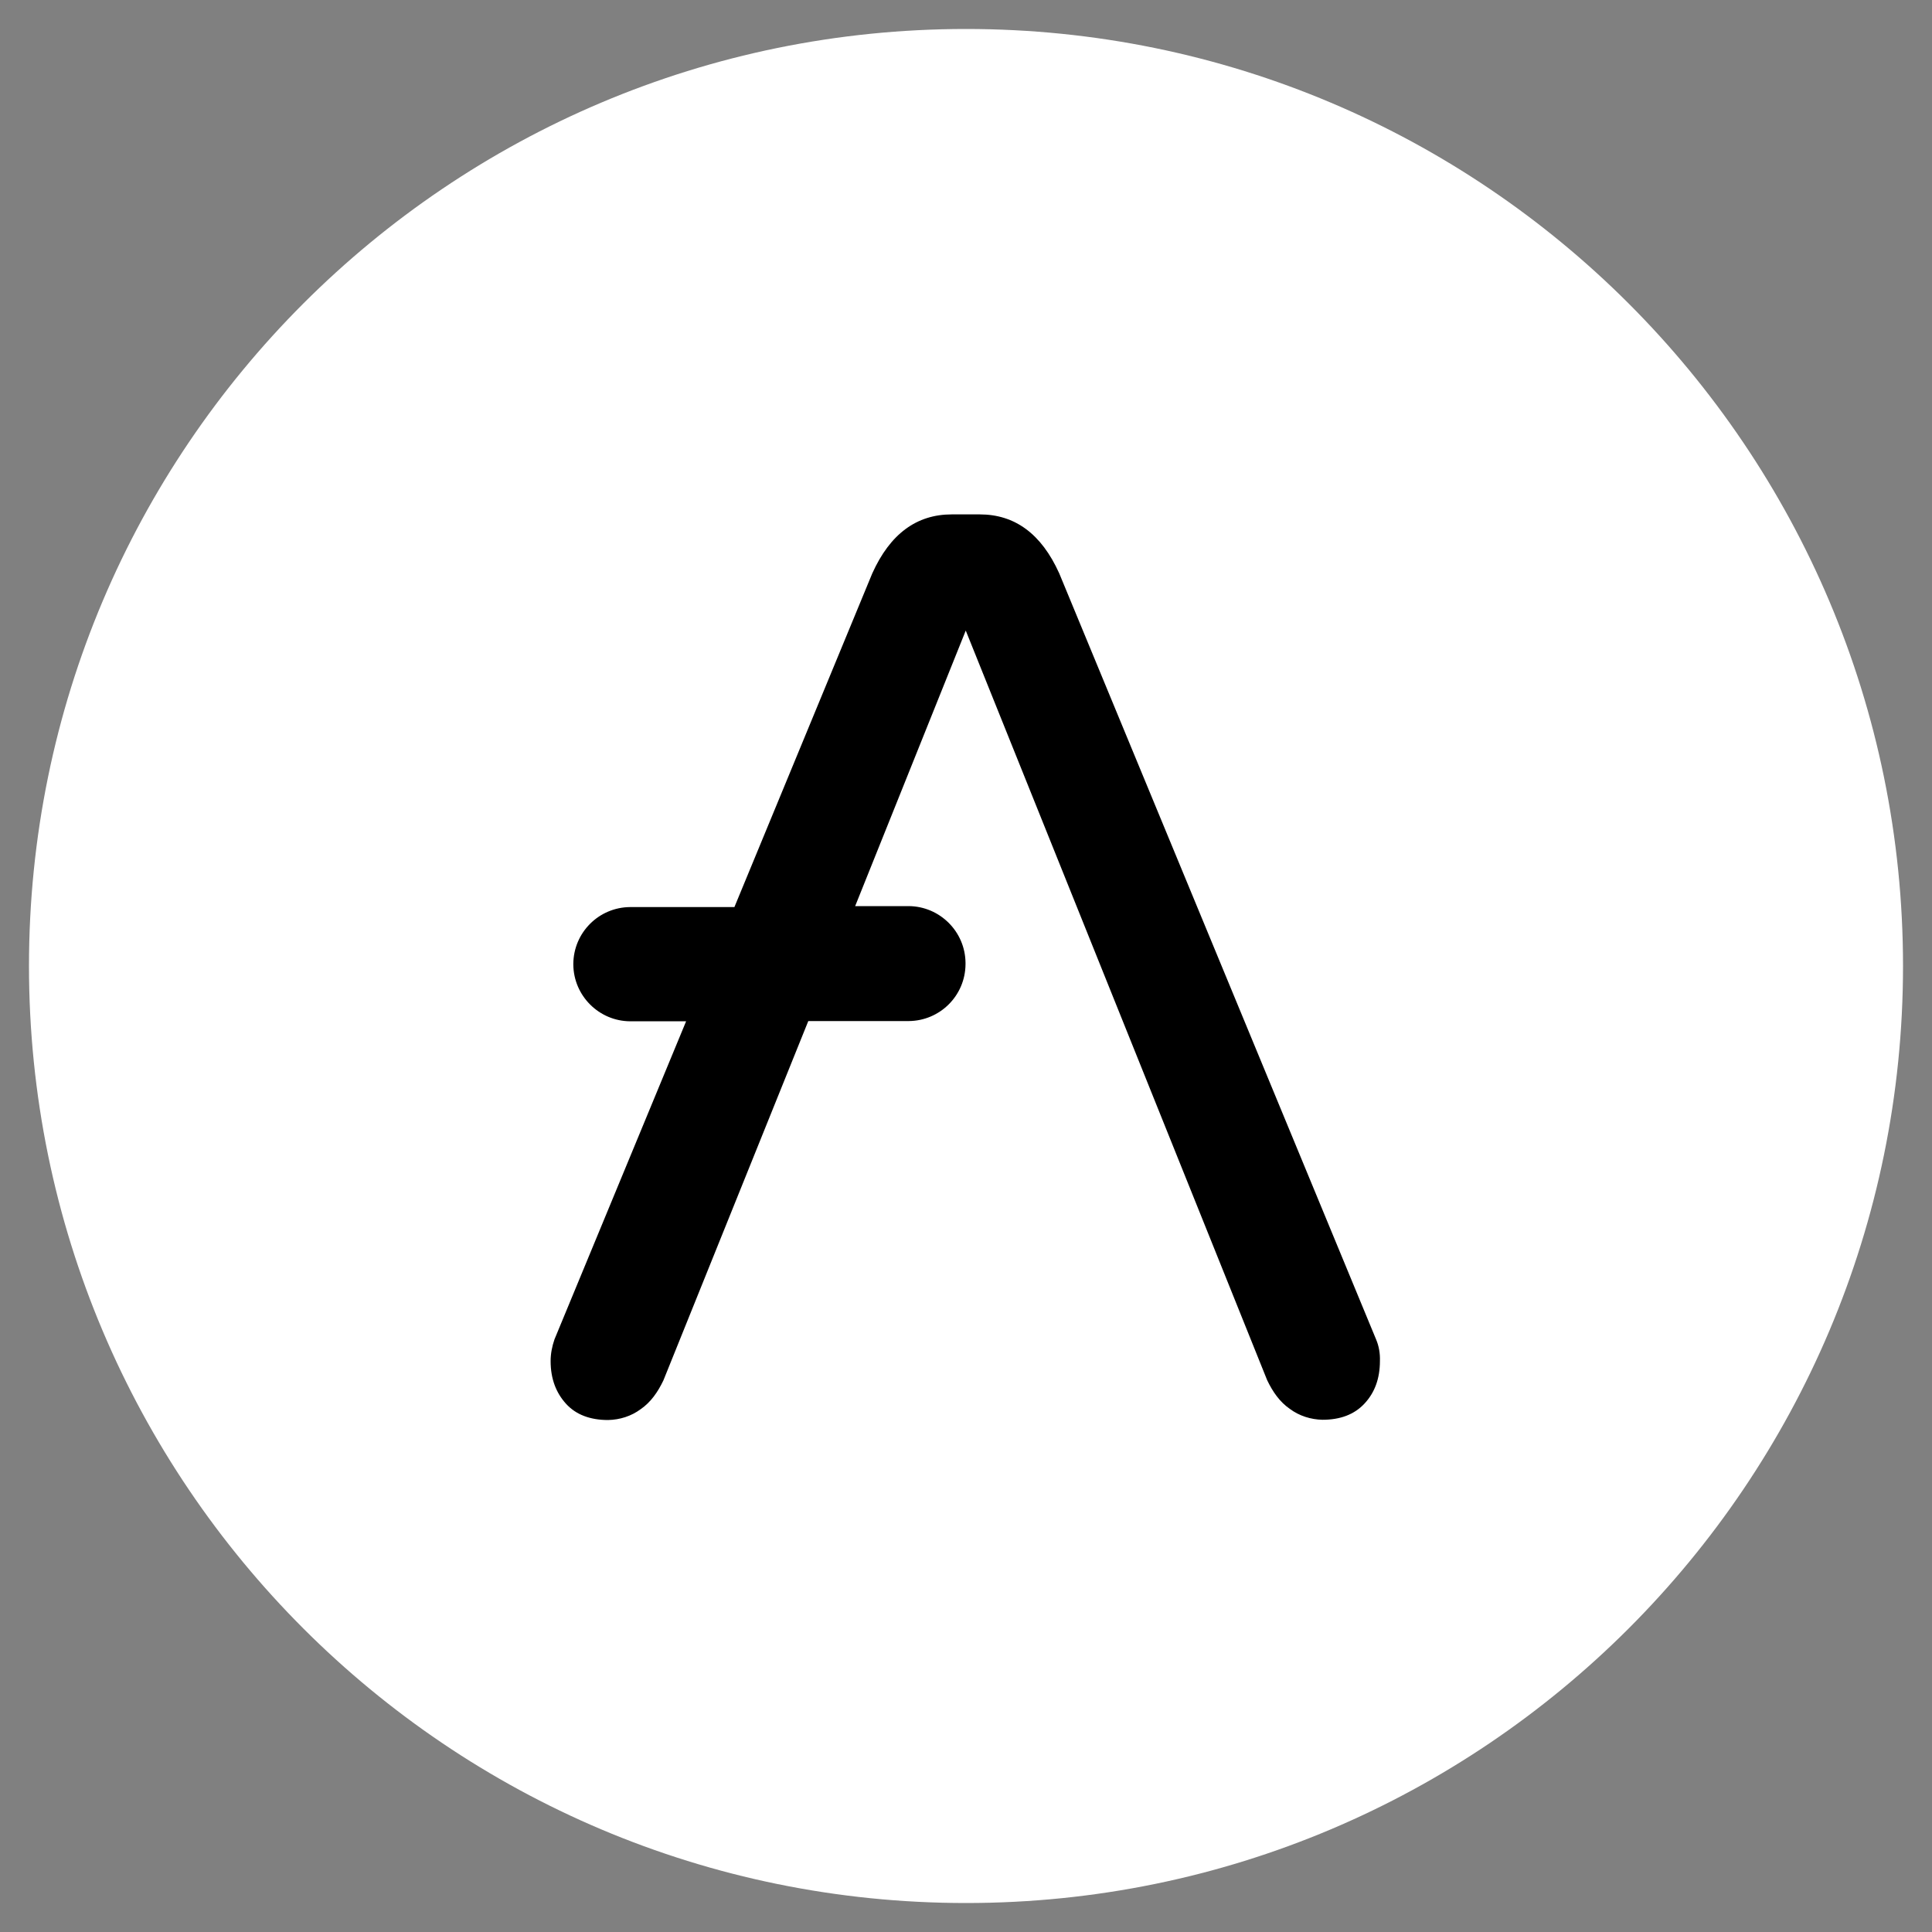 <svg width="100" height="100" viewBox="0 0 100 100" fill="none" xmlns="http://www.w3.org/2000/svg">
<rect x="0" y="0" width="100" height="100" fill="#808080" stroke="none"/>
<g clip-path="url(#clip0_944_11254)">
<mask id="mask0_944_11254" style="mask-type:luminance" maskUnits="userSpaceOnUse" x="0" y="0" width="100" height="100">
<path d="M100 0H0V100H100V0Z" fill="white"/>
</mask>
<g mask="url(#mask0_944_11254)">
<path d="M50 98.5C76.786 98.5 98.5 76.786 98.5 50C98.5 23.214 76.786 1.5 50 1.5C23.214 1.5 1.5 23.214 1.5 50C1.5 76.786 23.214 98.5 50 98.5Z" fill="white"/>
<path d="M71.225 69.325L54.825 29.675C53.9 27.625 52.525 26.625 50.712 26.625H49.263C47.45 26.625 46.075 27.625 45.15 29.675L38.013 46.95H32.612C31 46.962 29.688 48.263 29.675 49.888V49.925C29.688 51.538 31 52.85 32.612 52.862H35.513L28.7 69.325C28.575 69.688 28.5 70.062 28.5 70.45C28.5 71.375 28.788 72.1 29.3 72.662C29.812 73.225 30.55 73.5 31.475 73.5C32.087 73.487 32.675 73.3 33.163 72.938C33.688 72.575 34.05 72.05 34.337 71.45L41.837 52.85H47.038C48.65 52.837 49.962 51.538 49.975 49.913V49.837C49.962 48.225 48.65 46.913 47.038 46.9H44.263L49.987 32.638L65.588 71.438C65.875 72.037 66.237 72.562 66.763 72.925C67.25 73.287 67.85 73.475 68.45 73.487C69.375 73.487 70.1 73.213 70.625 72.65C71.15 72.088 71.425 71.362 71.425 70.438C71.438 70.062 71.375 69.675 71.225 69.325Z" fill="black"/>
</g>
</g>
<defs>
<clipPath id="clip0_944_11254">
<rect width="100" height="100" fill="white"/>
</clipPath>
</defs>
</svg>
